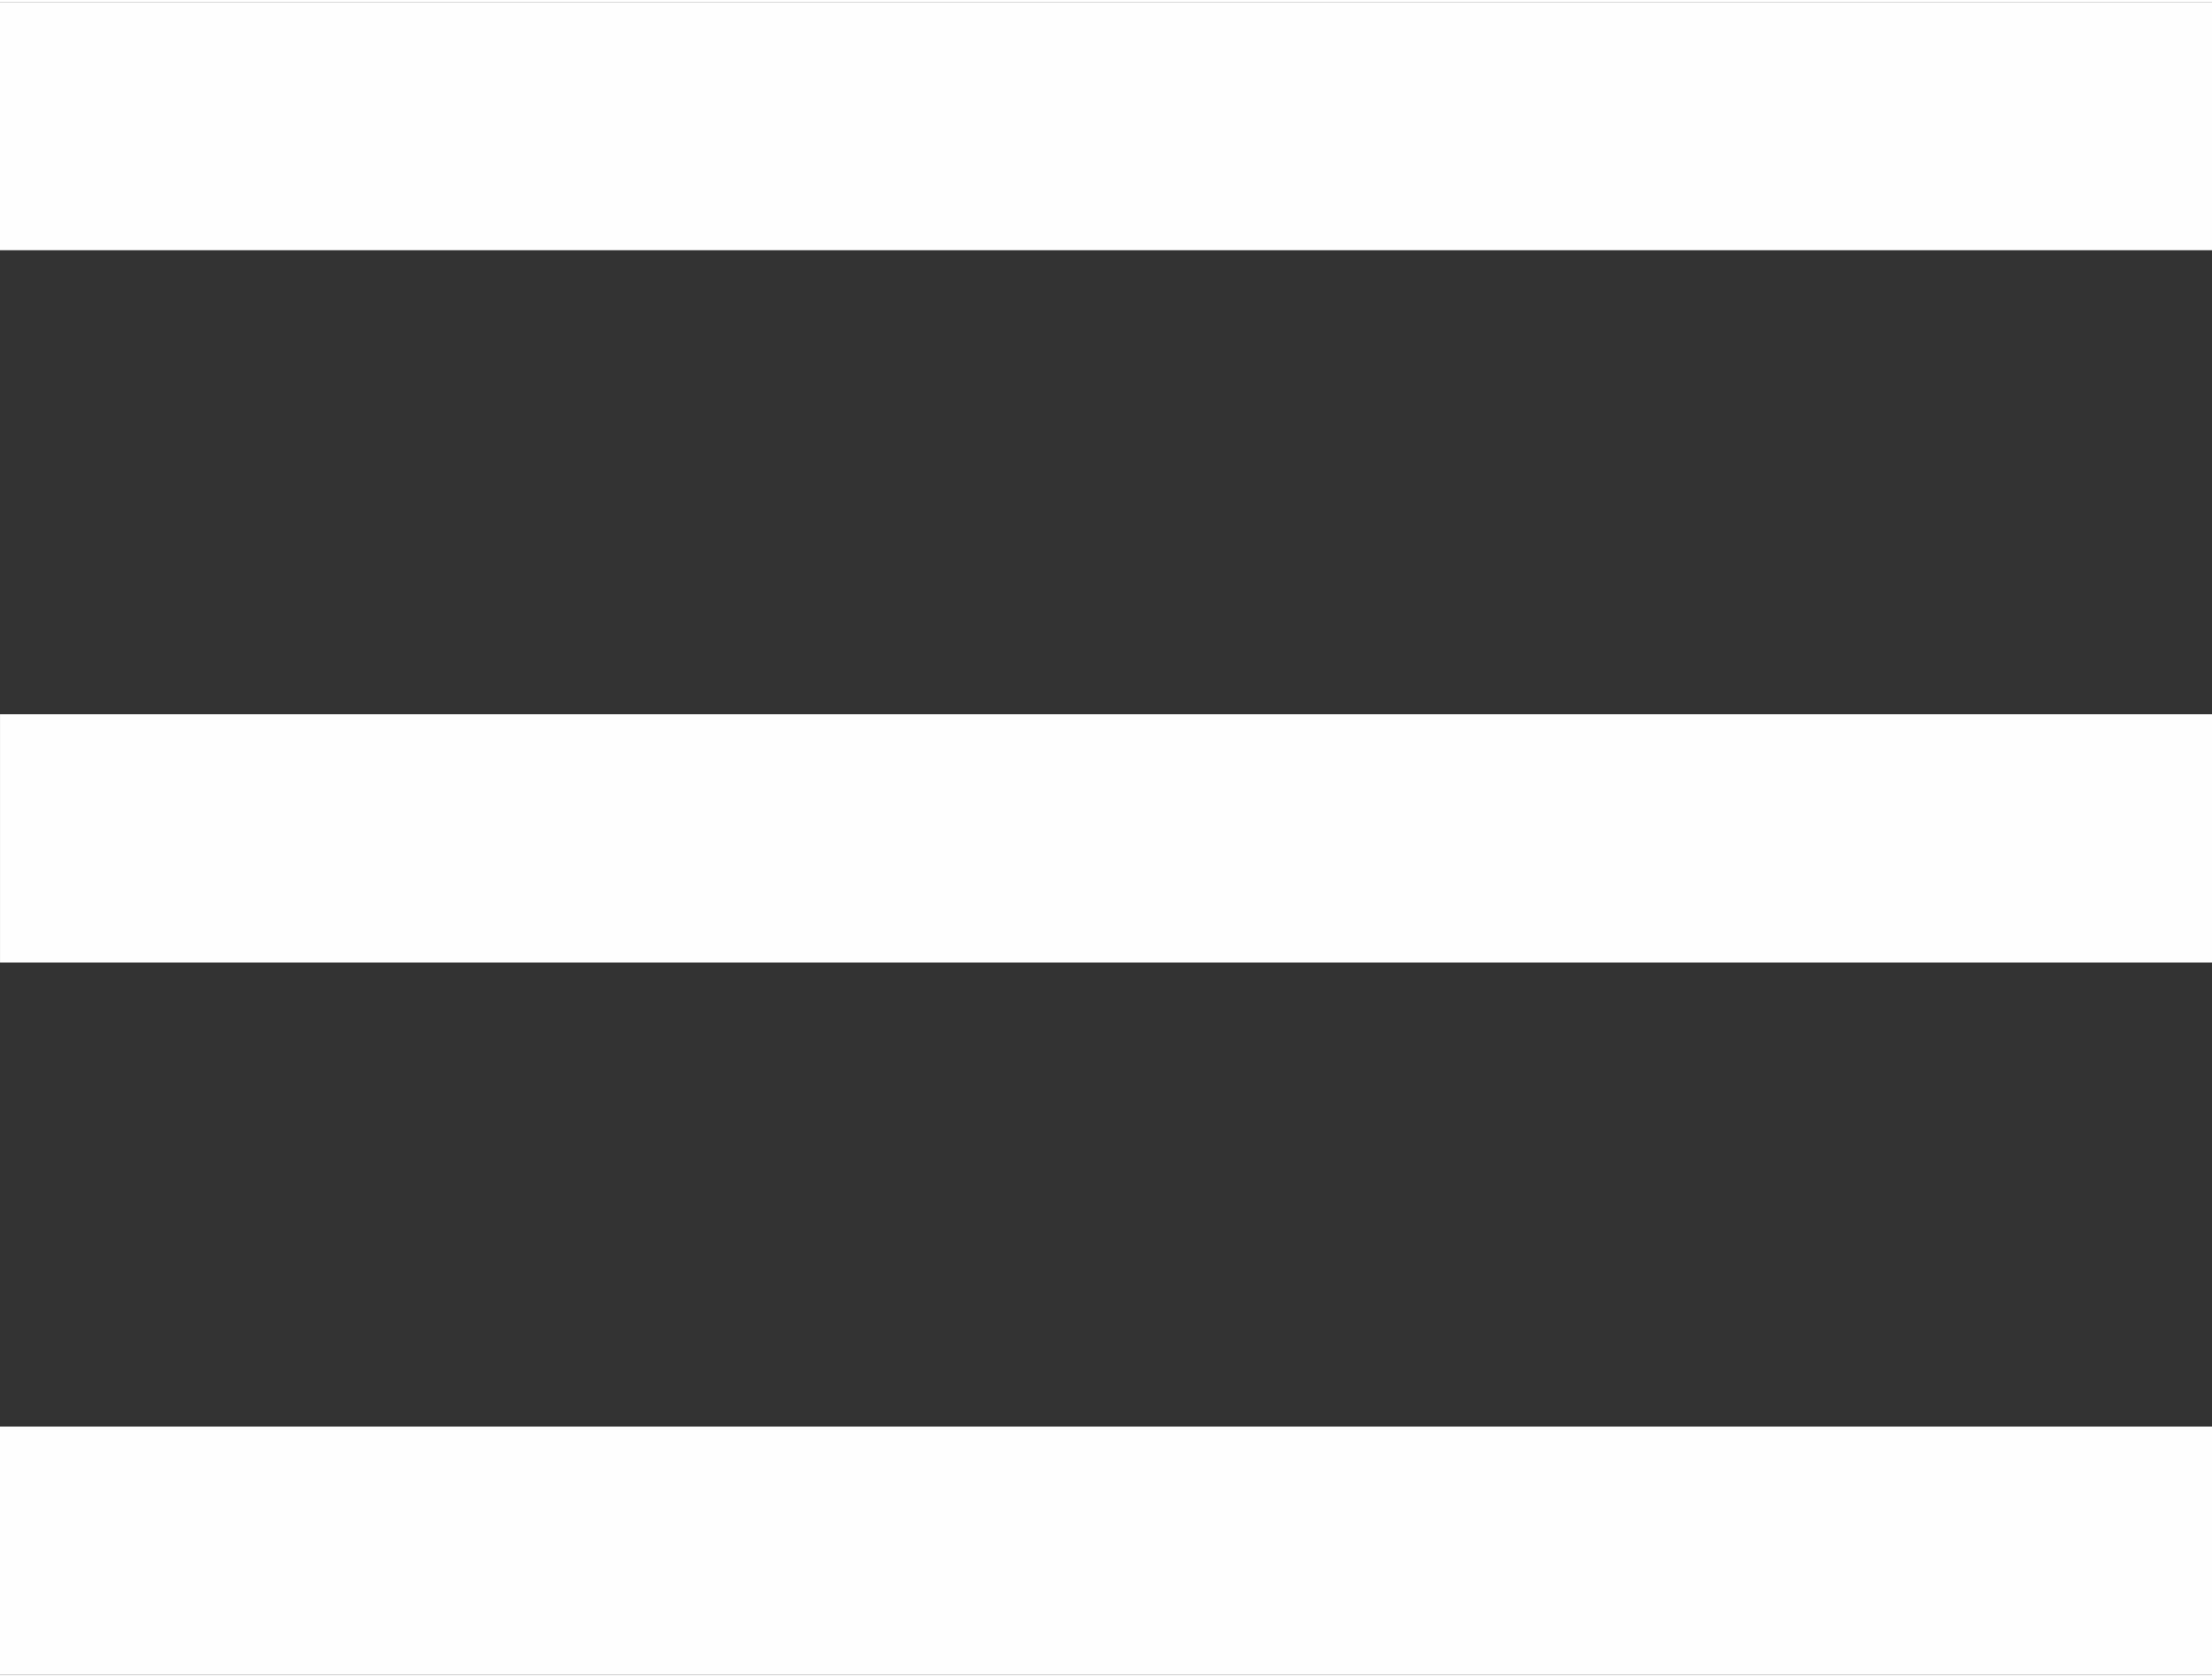 <?xml version="1.0" encoding="UTF-8"?>
<!DOCTYPE svg PUBLIC "-//W3C//DTD SVG 1.1//EN" "http://www.w3.org/Graphics/SVG/1.1/DTD/svg11.dtd">
<!-- Creator: CorelDRAW X5 -->
<svg xmlns="http://www.w3.org/2000/svg" xml:space="preserve" width="10.851mm" height="8.224mm" style="shape-rendering:geometricPrecision; text-rendering:geometricPrecision; image-rendering:optimizeQuality; fill-rule:evenodd; clip-rule:evenodd"
viewBox="0 0 0.205 0.155"
 xmlns:xlink="http://www.w3.org/1999/xlink">
 <rect x="0" y="0" width="0.205" height="0.155" fill="#333333" stroke="none"/>
 <defs>
  <style type="text/css">
   <![CDATA[
    .fil0 {fill:#FEFEFE}
    .fil1 {fill:#FEFEFE}
   ]]>
  </style>
 </defs>
 <g id="Слой_x0020_1">
  <rect class="fil0" width="0.205" height="0.023"/>
  <g id="_216980784">
   <path id="_479063408" class="fil1" d="M1.88894e-006 0.066c0.068,0 0.137,0 0.205,0 0,0.008 0,0.015 0,0.023 -0.068,0 -0.137,0 -0.205,0 0,-0.008 0,-0.015 0,-0.023z"/>
  </g>
  <rect class="fil0" y="0.132" width="0.205" height="0.023"/>
 </g>
</svg>
